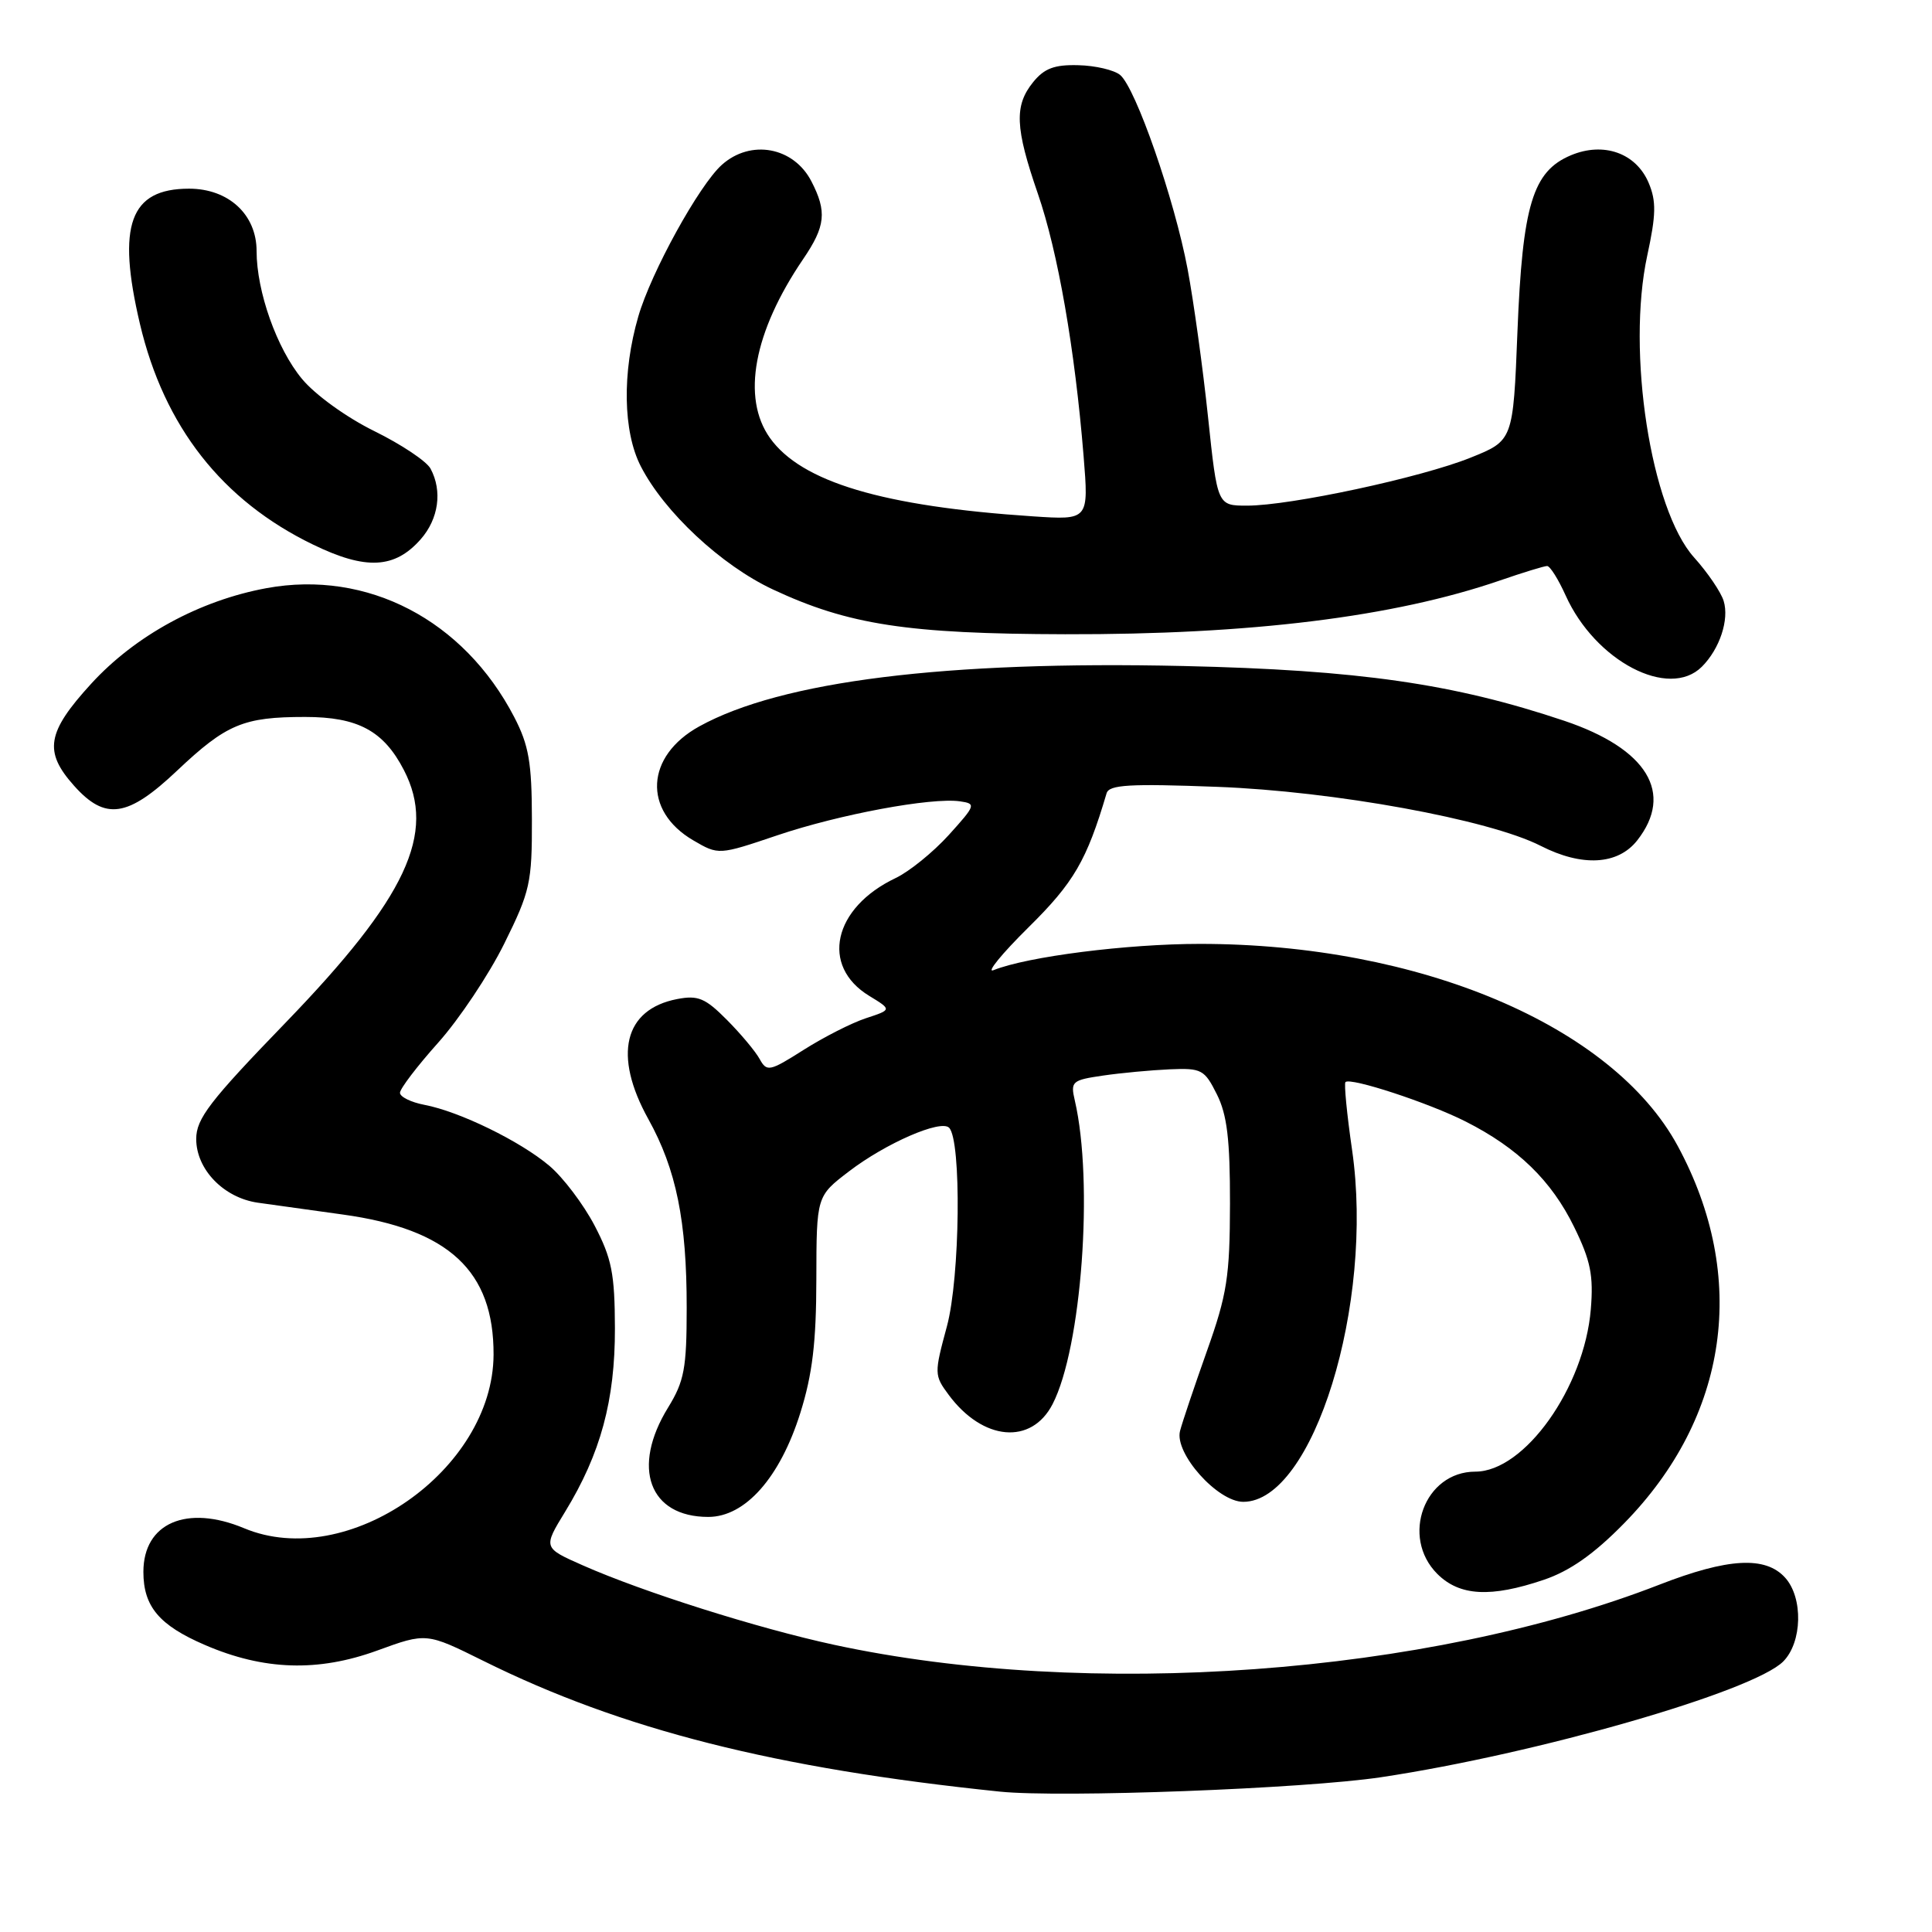 <?xml version="1.0" encoding="UTF-8" standalone="no"?>
<!DOCTYPE svg PUBLIC "-//W3C//DTD SVG 1.1//EN" "http://www.w3.org/Graphics/SVG/1.1/DTD/svg11.dtd" >
<svg xmlns="http://www.w3.org/2000/svg" xmlns:xlink="http://www.w3.org/1999/xlink" version="1.1" viewBox="0 0 256 256">
 <g >
 <path fill="currentColor"
d=" M 183.00 235.49 C 203.70 232.38 232.29 224.15 236.28 220.16 C 238.81 217.63 238.95 211.71 236.54 209.05 C 233.93 206.16 228.97 206.44 219.87 209.98 C 189.15 221.93 144.15 225.21 110.50 217.94 C 100.45 215.77 85.23 210.96 77.23 207.42 C 71.96 205.09 71.96 205.09 74.89 200.30 C 79.59 192.61 81.50 185.55 81.48 176.00 C 81.46 168.75 81.06 166.75 78.78 162.38 C 77.30 159.56 74.61 156.01 72.80 154.48 C 68.94 151.21 60.88 147.28 56.25 146.40 C 54.46 146.06 53.00 145.34 53.00 144.80 C 53.00 144.26 55.28 141.27 58.06 138.16 C 60.84 135.05 64.78 129.15 66.81 125.05 C 70.25 118.10 70.50 116.98 70.48 108.55 C 70.47 101.03 70.07 98.74 68.13 95.00 C 61.44 82.14 48.68 75.49 35.33 77.93 C 26.46 79.56 17.92 84.21 12.08 90.60 C 6.19 97.04 5.77 99.59 9.81 104.11 C 13.95 108.75 16.91 108.32 23.46 102.12 C 30.00 95.94 32.25 95.00 40.43 95.00 C 47.42 95.00 50.83 96.83 53.52 102.04 C 57.85 110.42 53.88 118.91 37.86 135.49 C 27.79 145.90 26.00 148.23 26.00 150.92 C 26.00 154.94 29.62 158.70 34.14 159.36 C 35.99 159.62 41.06 160.33 45.41 160.93 C 59.48 162.87 65.44 168.41 65.40 179.50 C 65.33 194.81 46.05 208.23 32.35 202.50 C 24.74 199.32 19.00 201.81 19.00 208.28 C 19.00 212.87 21.09 215.36 27.16 217.97 C 34.97 221.34 42.15 221.56 50.00 218.70 C 56.50 216.33 56.50 216.33 64.08 220.09 C 82.40 229.18 102.73 234.33 132.50 237.40 C 140.61 238.23 172.82 237.02 183.00 235.49 Z  M 204.57 209.33 C 208.02 208.16 211.20 205.93 215.17 201.88 C 229.06 187.74 231.70 169.21 222.31 151.85 C 213.68 135.90 188.07 125.07 159.00 125.07 C 149.34 125.07 136.13 126.75 131.65 128.55 C 130.64 128.96 132.71 126.41 136.27 122.89 C 142.30 116.94 143.99 114.03 146.63 105.11 C 146.97 103.98 149.66 103.82 161.27 104.26 C 176.76 104.84 197.31 108.59 204.15 112.08 C 209.64 114.88 214.37 114.61 216.93 111.37 C 221.86 105.10 218.27 99.21 207.28 95.51 C 192.63 90.59 180.06 88.78 156.81 88.25 C 125.31 87.54 103.52 90.25 92.66 96.25 C 85.53 100.18 85.15 107.43 91.86 111.35 C 95.22 113.31 95.22 113.31 103.01 110.68 C 111.24 107.90 123.42 105.64 127.20 106.18 C 129.36 106.49 129.30 106.68 125.71 110.65 C 123.64 112.93 120.48 115.49 118.67 116.35 C 110.40 120.28 108.67 128.00 115.18 131.96 C 118.18 133.79 118.18 133.79 114.74 134.92 C 112.85 135.54 109.14 137.43 106.49 139.11 C 101.97 141.98 101.61 142.05 100.66 140.33 C 100.11 139.32 98.15 136.98 96.31 135.13 C 93.45 132.25 92.49 131.85 89.73 132.38 C 82.68 133.74 81.21 139.81 85.90 148.27 C 89.61 154.95 91.00 161.78 90.99 173.30 C 90.99 181.32 90.67 183.01 88.53 186.50 C 83.62 194.47 86.02 201.00 93.85 201.00 C 98.75 201.00 103.36 195.79 106.05 187.21 C 107.65 182.11 108.16 177.86 108.17 169.50 C 108.19 158.50 108.19 158.50 112.50 155.21 C 117.36 151.49 124.65 148.31 125.76 149.43 C 127.42 151.09 127.22 169.27 125.47 175.75 C 123.78 182.00 123.78 182.23 125.71 184.83 C 130.24 190.93 136.66 191.50 139.47 186.06 C 143.32 178.61 144.93 156.64 142.42 145.83 C 141.83 143.30 142.04 143.12 146.15 142.52 C 148.54 142.17 152.52 141.80 155.00 141.69 C 159.21 141.51 159.60 141.72 161.24 145.00 C 162.60 147.71 162.99 150.99 162.98 159.50 C 162.96 169.17 162.59 171.52 159.93 179.00 C 158.27 183.68 156.66 188.45 156.36 189.61 C 155.60 192.57 161.33 199.00 164.74 199.00 C 174.00 199.00 182.11 172.79 179.16 152.39 C 178.47 147.64 178.08 143.59 178.28 143.38 C 178.94 142.73 189.32 146.13 194.21 148.61 C 201.13 152.11 205.58 156.44 208.58 162.58 C 210.77 167.04 211.16 169.01 210.79 173.49 C 209.93 183.86 202.00 195.00 195.49 195.00 C 188.76 195.00 185.55 203.64 190.45 208.55 C 193.40 211.49 197.52 211.72 204.57 209.33 Z  M 225.51 88.34 C 227.87 85.98 229.16 82.09 228.39 79.62 C 228.03 78.45 226.27 75.86 224.47 73.86 C 218.74 67.47 215.51 46.62 218.27 33.86 C 219.44 28.45 219.48 26.66 218.46 24.24 C 216.79 20.28 212.49 18.75 208.14 20.58 C 203.09 22.71 201.74 27.16 201.07 43.94 C 200.50 58.38 200.50 58.38 194.84 60.65 C 188.28 63.29 170.97 67.00 165.25 67.00 C 161.31 67.00 161.31 67.00 160.07 55.25 C 159.39 48.79 158.17 39.96 157.36 35.64 C 155.63 26.44 150.49 11.65 148.42 9.93 C 147.63 9.28 145.14 8.69 142.89 8.64 C 139.73 8.55 138.37 9.06 136.90 10.88 C 134.38 13.99 134.50 16.91 137.52 25.66 C 140.18 33.36 142.43 46.27 143.58 60.41 C 144.27 68.91 144.27 68.91 136.88 68.42 C 117.00 67.10 106.19 63.88 102.02 58.03 C 98.24 52.71 99.85 43.99 106.43 34.32 C 109.39 29.97 109.59 28.04 107.51 24.02 C 105.16 19.47 99.47 18.42 95.65 21.84 C 92.64 24.53 86.28 36.07 84.58 41.93 C 82.42 49.35 82.55 57.21 84.91 61.79 C 88.03 67.87 95.59 74.91 102.40 78.10 C 112.42 82.79 120.26 83.99 141.14 84.04 C 165.72 84.10 184.69 81.75 198.74 76.92 C 201.81 75.86 204.62 75.00 205.00 75.00 C 205.39 75.00 206.49 76.76 207.46 78.91 C 211.38 87.61 221.14 92.71 225.51 88.34 Z  M 55.75 71.45 C 58.12 68.75 58.64 65.06 57.05 62.10 C 56.53 61.12 53.17 58.88 49.59 57.12 C 45.91 55.31 41.74 52.30 40.01 50.20 C 36.68 46.19 34.00 38.62 34.00 33.27 C 34.00 28.43 30.29 25.00 25.05 25.00 C 17.21 25.00 15.46 29.82 18.54 42.91 C 21.75 56.53 29.44 66.34 41.50 72.17 C 48.48 75.56 52.31 75.36 55.75 71.45 Z "/>
</g>
</svg>